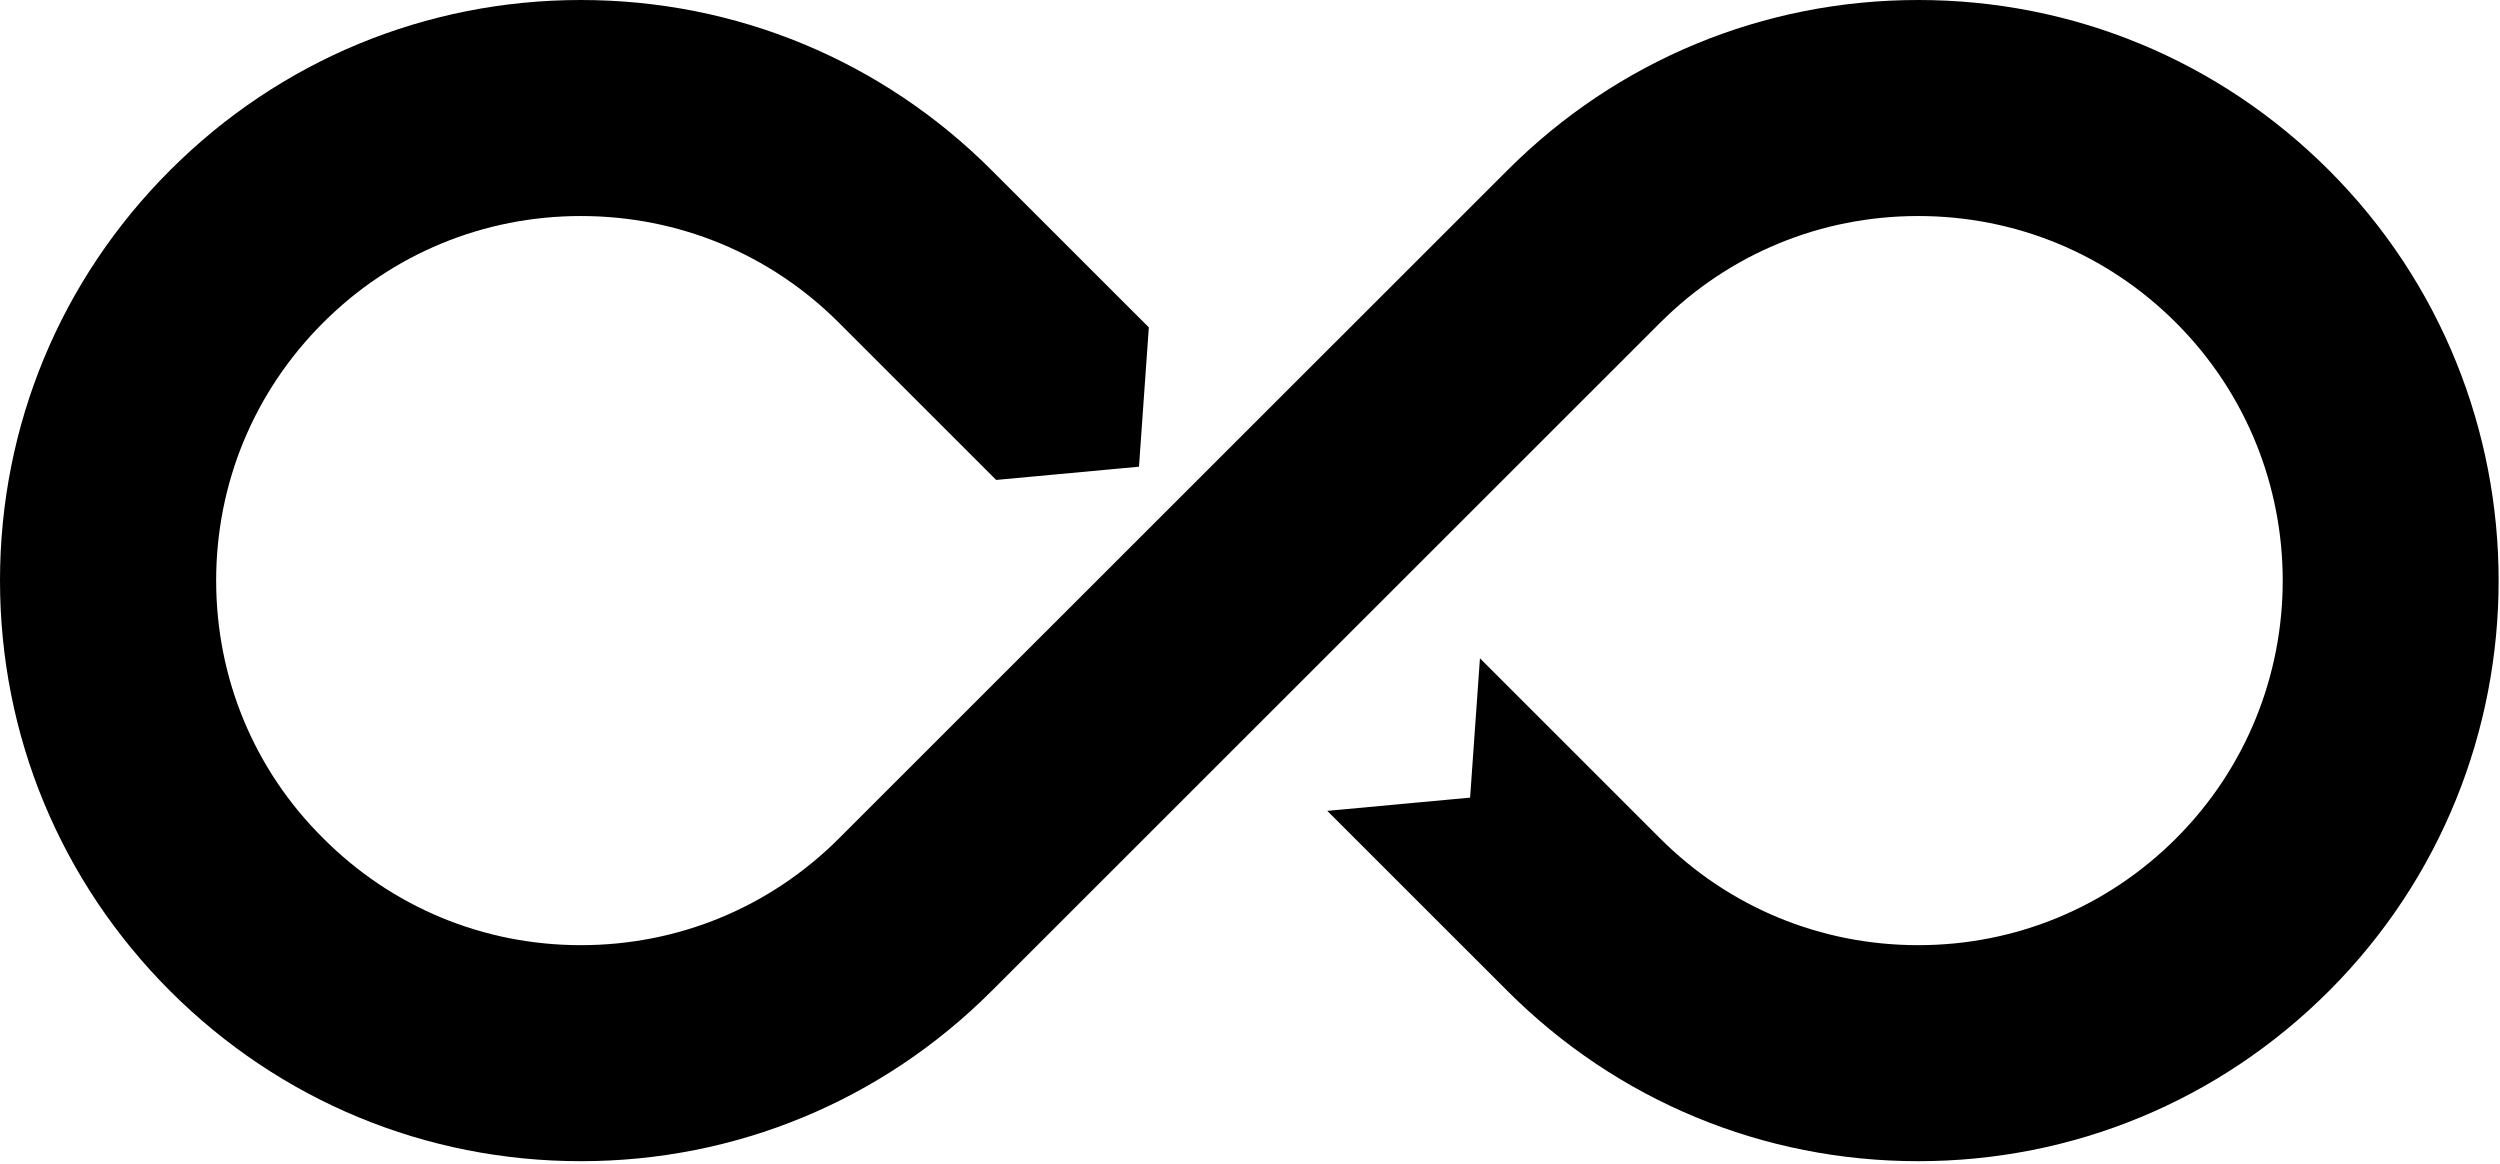 <svg width="376" height="175" viewBox="0 0 376 175" fill="none" xmlns="http://www.w3.org/2000/svg">
<path d="M350.258 25.587C333.756 9.097 311.816 0 288.499 0C265.174 0 243.238 9.097 226.736 25.587L126.168 126.109C115.802 136.466 102.032 142.153 87.362 142.153C72.735 142.153 58.962 136.466 48.6 126.066C38.199 115.752 32.51 101.946 32.51 87.322C32.51 72.702 38.199 58.93 48.6 48.534C58.962 38.177 72.735 32.49 87.362 32.49C102.032 32.49 115.806 38.173 126.168 48.534L149.822 72.182L171.303 70.192L172.784 49.235L149.125 25.587C132.628 9.097 110.688 0 87.362 0C64.041 0 42.096 9.097 25.599 25.587C9.102 42.077 0 64.007 0 87.322C0 110.637 9.102 132.558 25.599 149.061C42.096 165.55 64.036 174.643 87.362 174.643C110.688 174.643 132.628 165.546 149.125 149.061L249.694 48.534C260.06 38.177 273.829 32.49 288.504 32.49C303.13 32.49 316.908 38.173 327.266 48.534C348.673 69.936 348.673 104.707 327.266 126.109C316.904 136.466 303.13 142.153 288.504 142.153C273.829 142.153 260.06 136.466 249.694 126.109L222.584 99.007L221.103 119.964L199.622 121.954L199.427 121.76L226.74 149.061C243.238 165.55 265.178 174.643 288.504 174.643C311.821 174.643 333.761 165.546 350.262 149.061C384.305 115.017 384.305 59.623 350.258 25.587Z" fill="black"/>
</svg>
